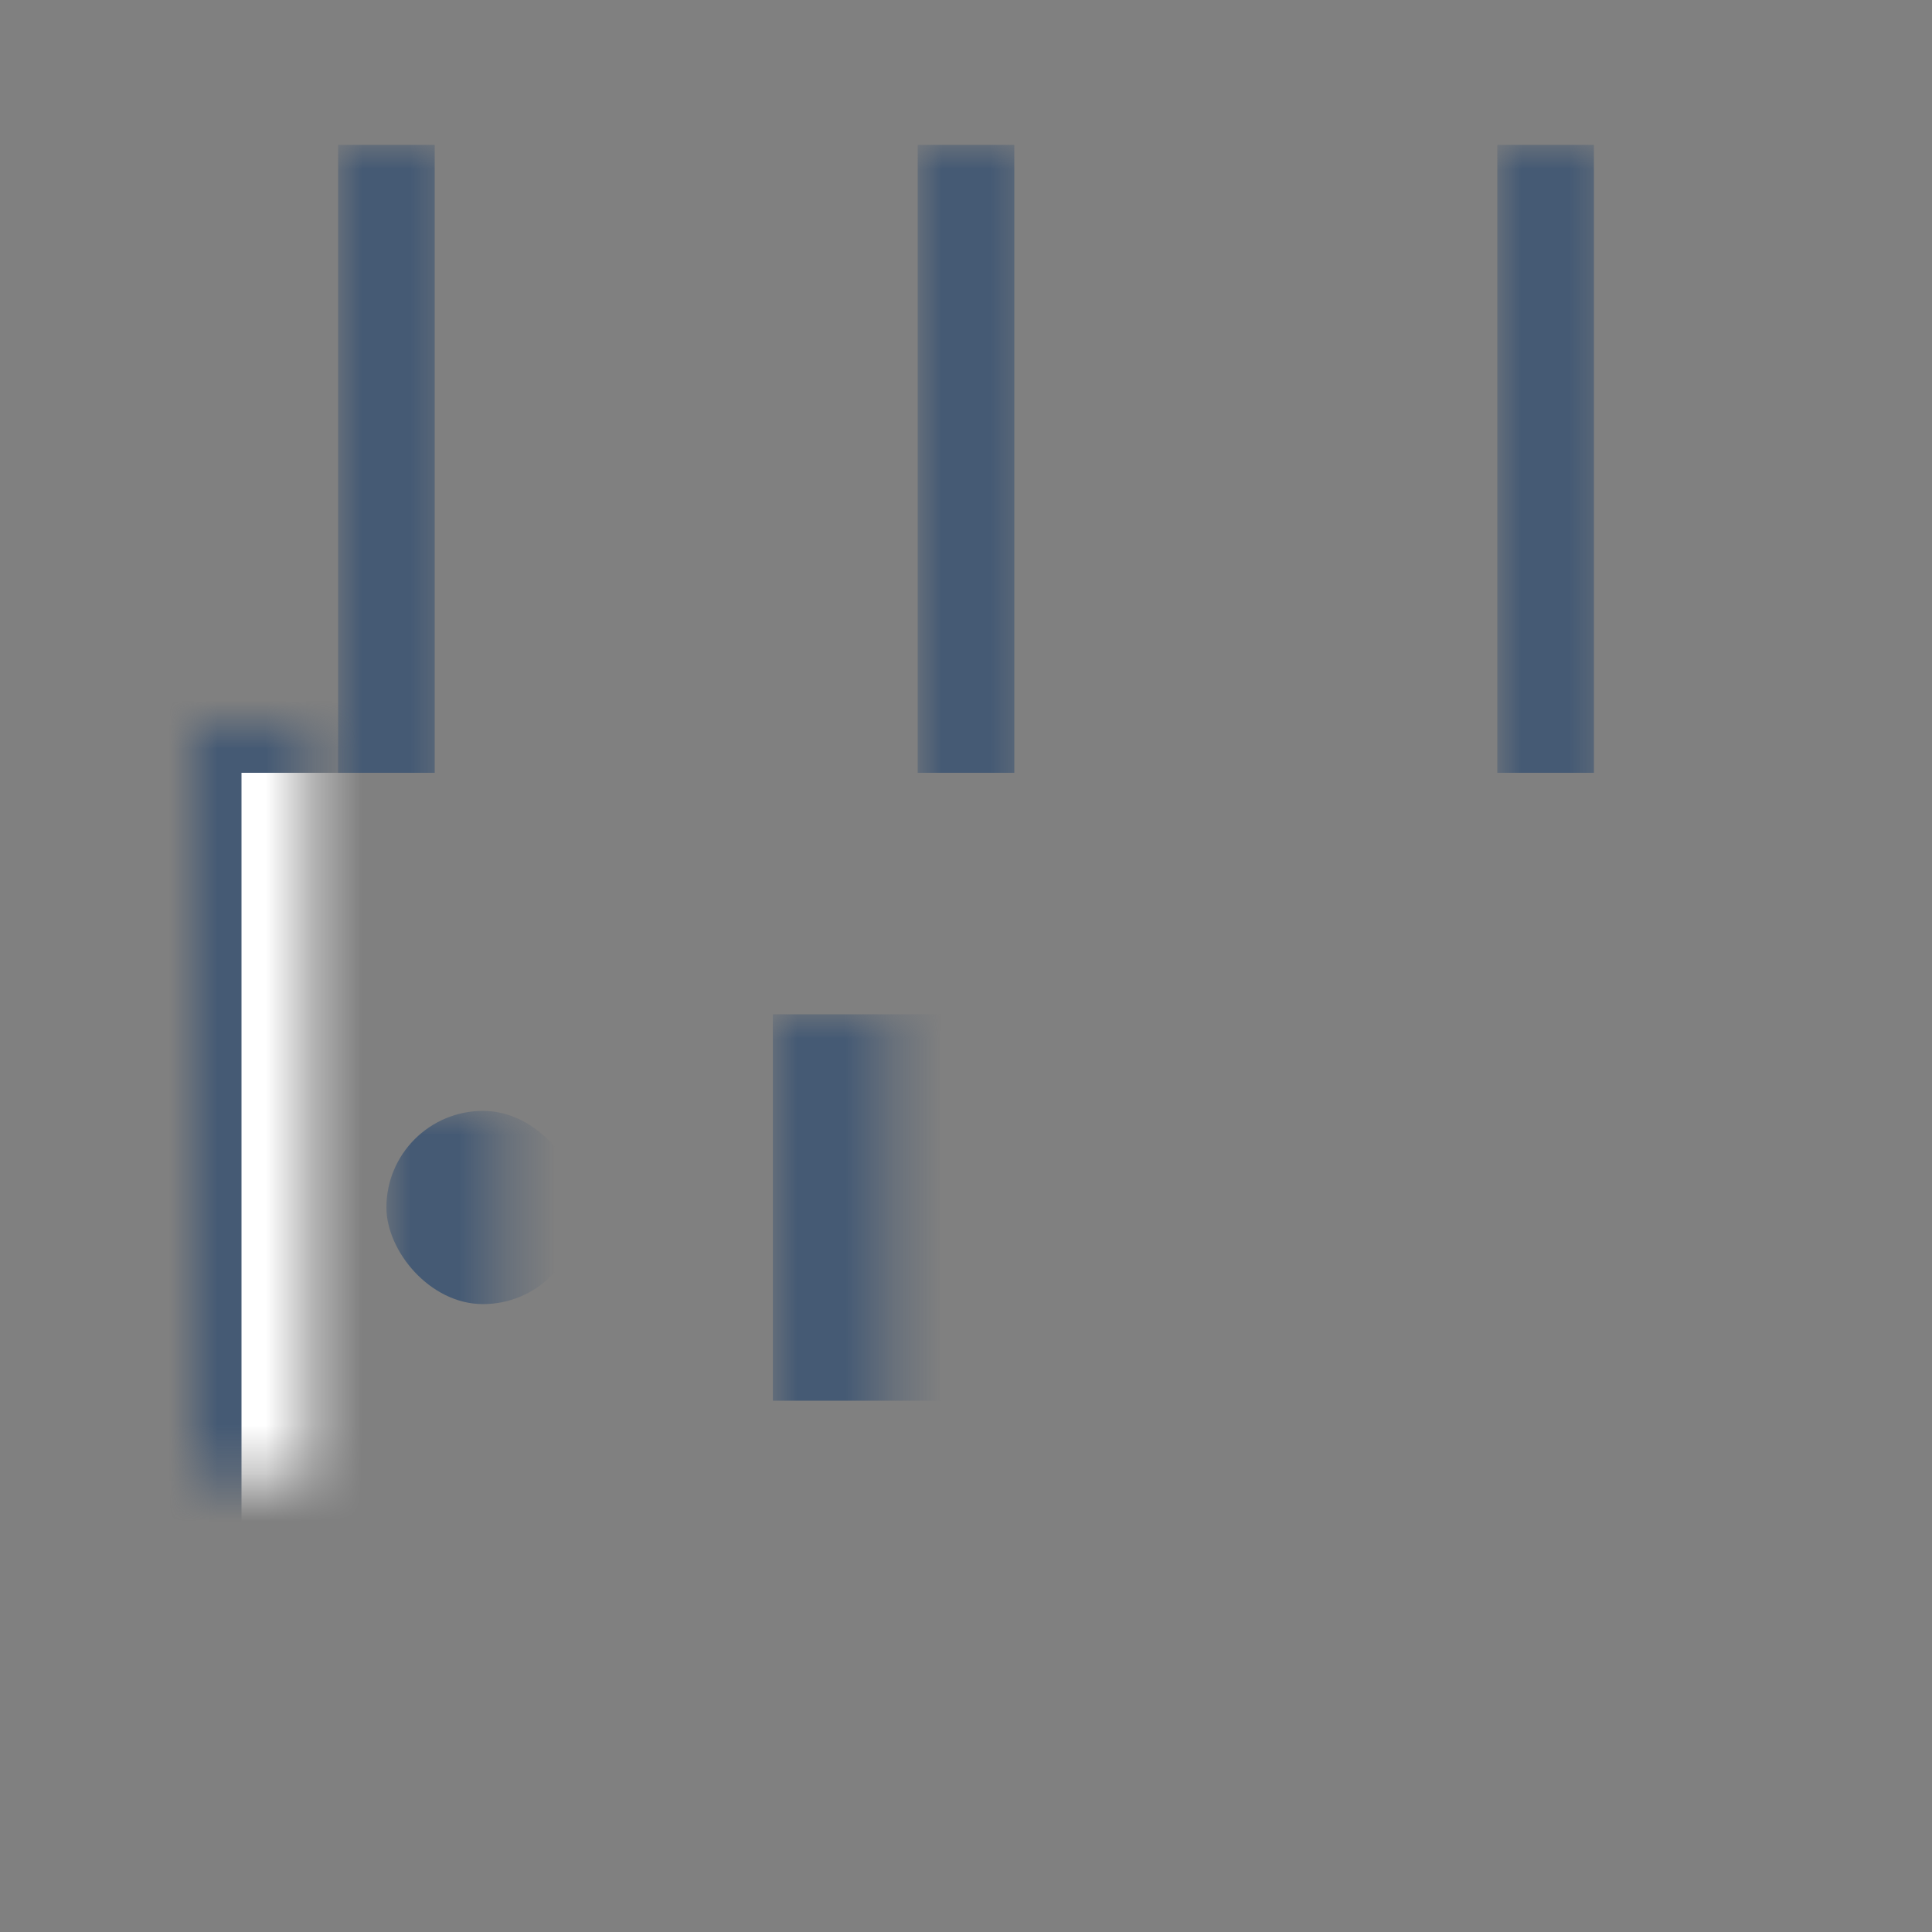 <?xml version="1.0" encoding="UTF-8"?>
<svg width="40px" height="40px" viewBox="0 0 40 40" version="1.1" xmlns="http://www.w3.org/2000/svg" xmlns:xlink="http://www.w3.org/1999/xlink">
    <rect x="0" y="0" width="40" height="40" fill="#808080" stroke="none"/>
    <title>ONT</title>
    <defs>
        <rect id="path-1" x="0" y="0" width="40" height="40"></rect>
    </defs>
    <g id="山东移动" stroke="none" stroke-width="1" fill="none" fill-rule="evenodd">
        <g id="图标合集" transform="translate(-680, -440)">
            <g id="编组-13" transform="translate(680, 440)">
                <mask id="mask-2" fill="white">
                    <use xlink:href="#path-1"></use>
                </mask>
                <g id="蒙版" opacity="0.2"></g>
                <rect id="矩形" fill="#455A74" mask="url(#mask-2)" x="7" y="3" width="2" height="13"></rect>
                <rect id="矩形备份-40" fill="#455A74" mask="url(#mask-2)" x="19" y="3" width="2" height="13"></rect>
                <rect id="矩形备份-38" fill="#455A74" mask="url(#mask-2)" x="31" y="3" width="2" height="13"></rect>
                <rect id="形状结合备份-4" stroke="#455A74" stroke-width="2" fill="#FFFFFF" mask="url(#mask-2)" x="4" y="15" width="32" height="20"></rect>
                <rect id="矩形备份-39" fill="#455A74" mask="url(#mask-2)" x="16" y="21" width="16" height="8"></rect>
                <rect id="矩形备份-41" fill="#455A74" mask="url(#mask-2)" x="8" y="23" width="4" height="4" rx="2"></rect>
            </g>
        </g>
    </g>
</svg>